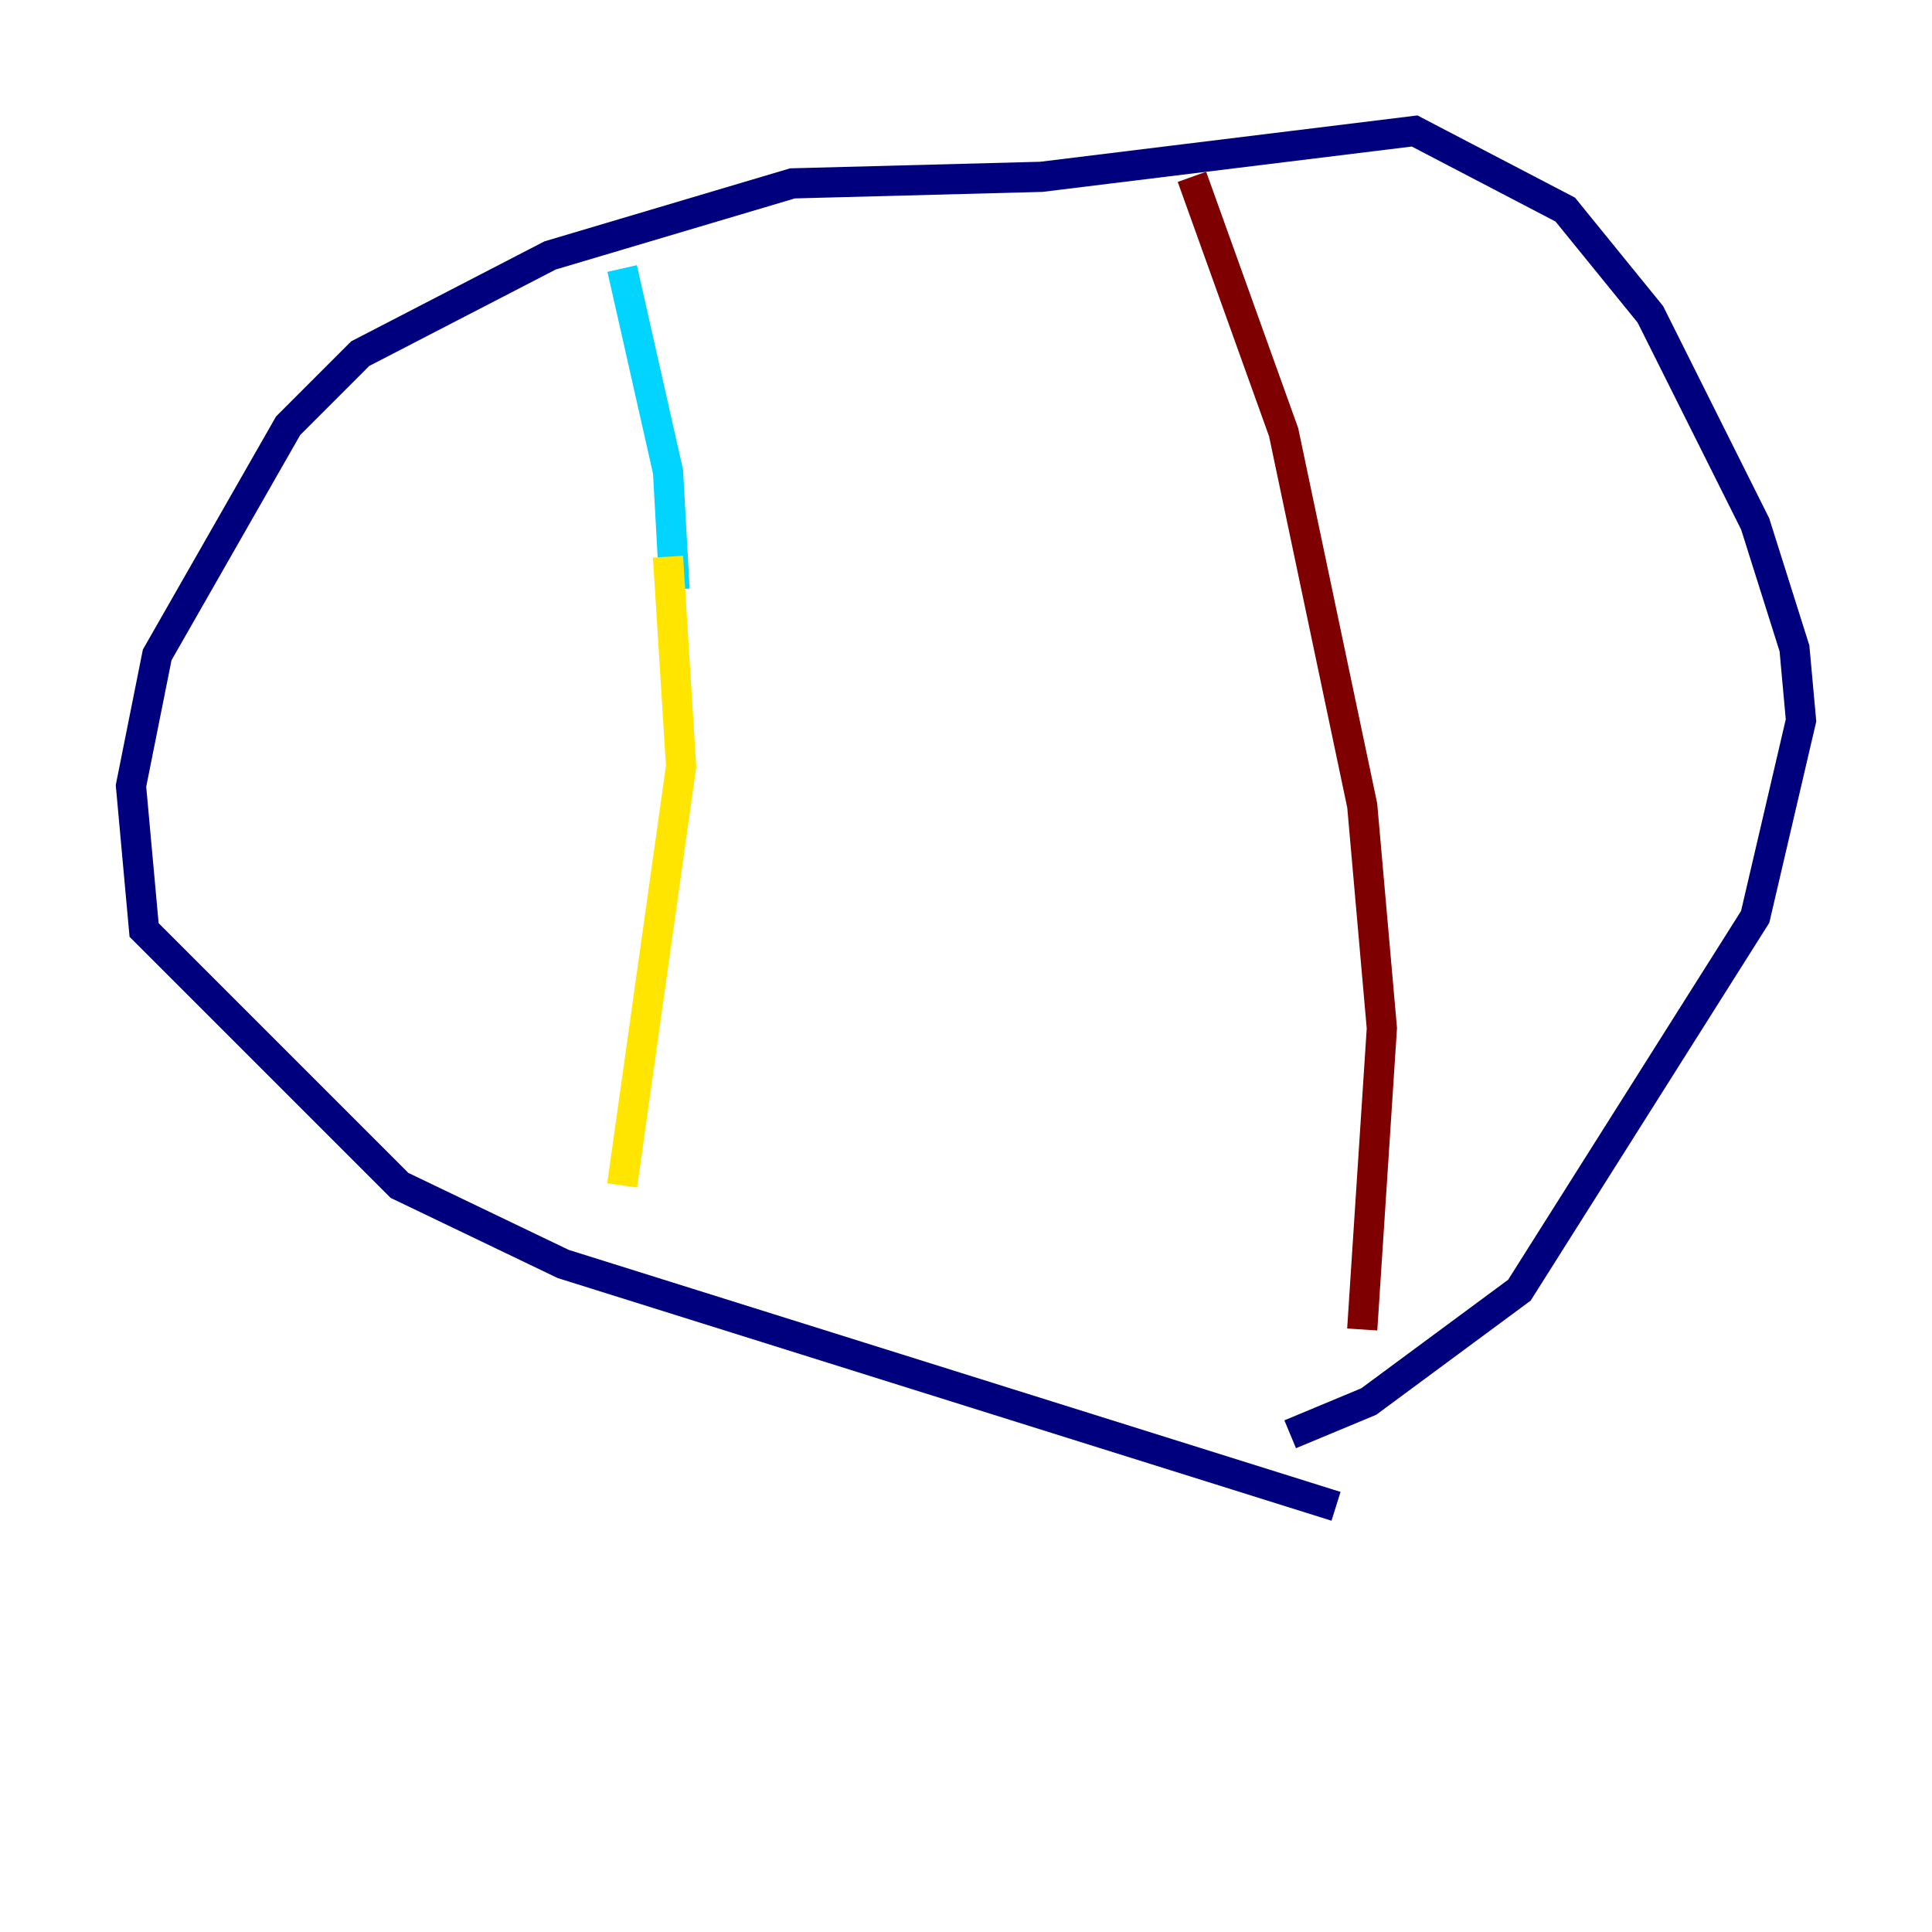 <?xml version="1.0" encoding="utf-8" ?>
<svg baseProfile="tiny" height="128" version="1.2" viewBox="0,0,128,128" width="128" xmlns="http://www.w3.org/2000/svg" xmlns:ev="http://www.w3.org/2001/xml-events" xmlns:xlink="http://www.w3.org/1999/xlink"><defs /><polyline fill="none" points="88.515,99.797 37.315,83.742 26.468,78.536 9.546,61.614 8.678,52.068 10.414,43.39 19.091,28.203 23.864,23.43 36.447,16.922 52.502,12.149 68.99,11.715 93.722,8.678 103.702,13.885 109.342,20.827 116.285,34.712 118.888,42.956 119.322,47.729 116.285,60.746 100.664,85.478 90.685,92.854 85.478,95.024" stroke="#00007f" stroke-width="2" /><polyline fill="none" points="41.22,17.79 44.258,31.241 44.691,39.051" stroke="#00d4ff" stroke-width="2" /><polyline fill="none" points="44.258,36.881 45.125,50.766 41.22,78.536" stroke="#ffe500" stroke-width="2" /><polyline fill="none" points="78.969,11.715 85.044,28.637 90.251,53.37 91.552,68.122 90.251,88.081" stroke="#7f0000" stroke-width="2" /></svg>